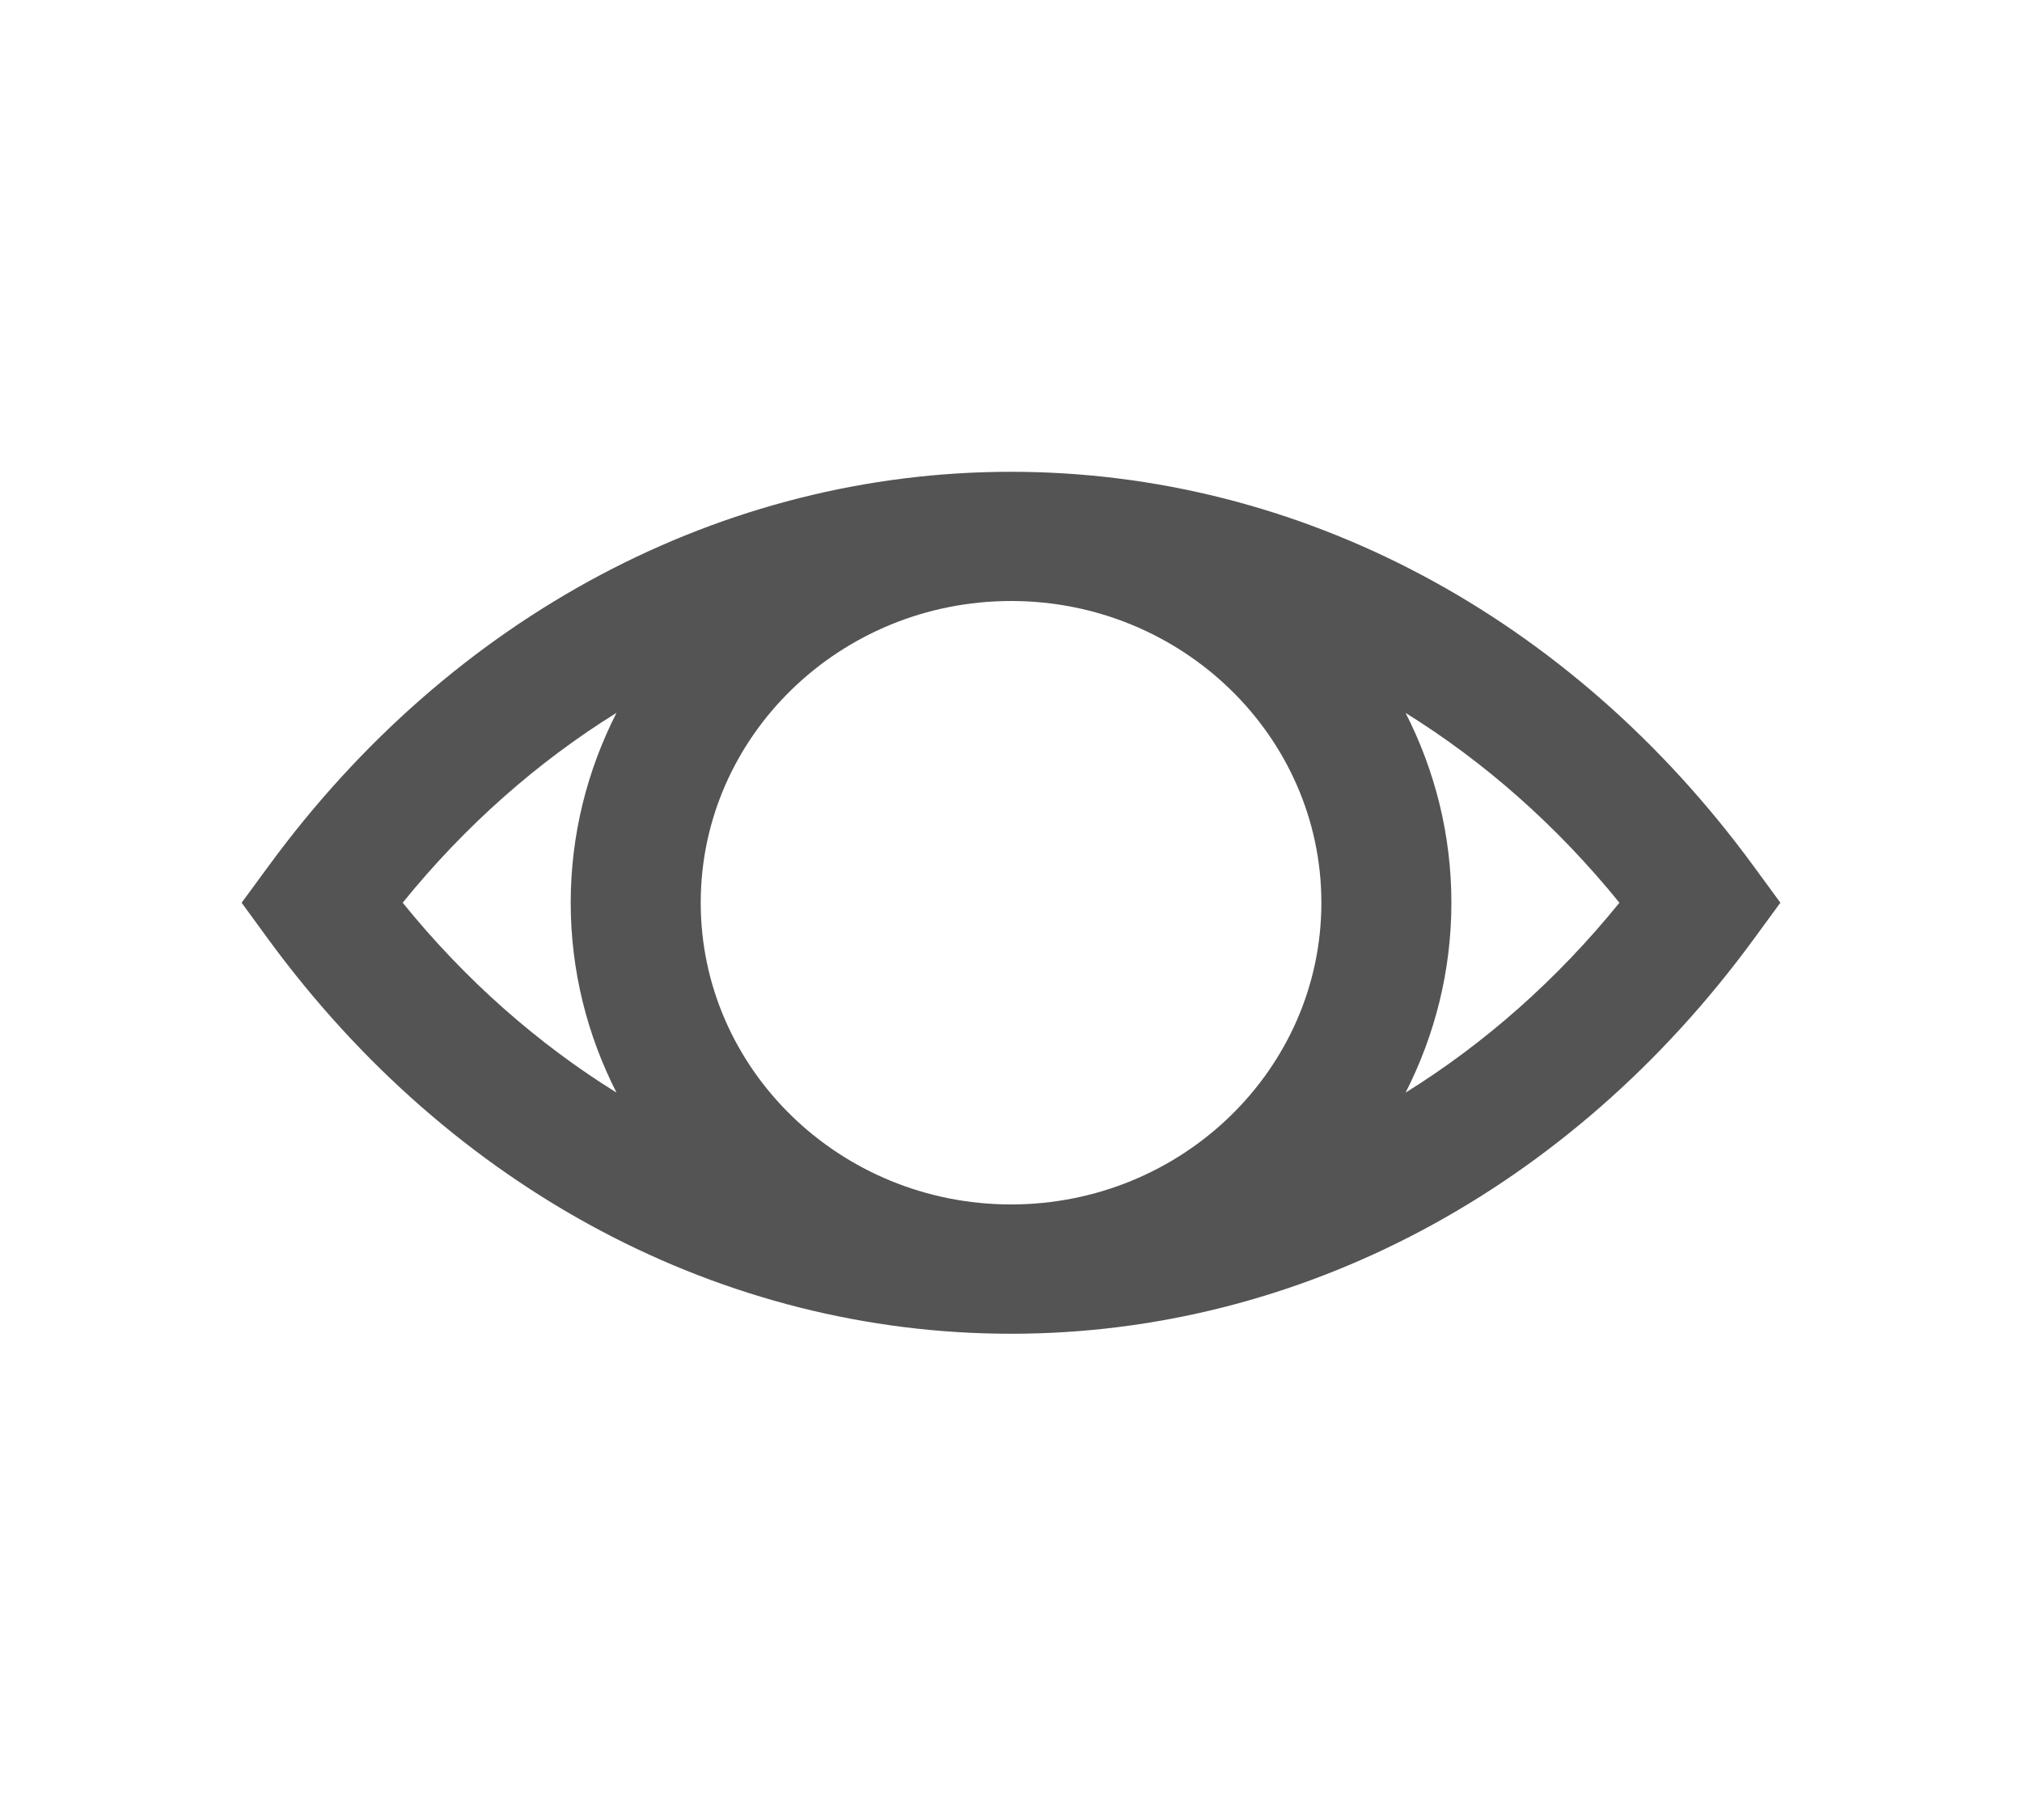 <svg width="20" height="18" viewBox="0 0 20 18" fill="none" xmlns="http://www.w3.org/2000/svg">
<path d="M17.345 8.566C15.53 6.087 12.853 4.666 10 4.666C7.148 4.666 4.47 6.087 2.656 8.566L2.39 8.928L2.655 9.291C4.47 11.769 7.147 13.191 10 13.191C12.853 13.191 15.53 11.769 17.345 9.29L17.61 8.928L17.345 8.566ZM10.001 11.912C8.308 11.912 6.931 10.573 6.931 8.928C6.931 7.283 8.308 5.944 10.001 5.944C11.693 5.944 13.07 7.283 13.07 8.928C13.07 10.573 11.693 11.912 10.001 11.912ZM3.983 8.928C4.601 8.165 5.317 7.535 6.098 7.05C5.809 7.617 5.645 8.254 5.645 8.928C5.645 9.602 5.809 10.239 6.098 10.806C5.317 10.321 4.601 9.691 3.983 8.928ZM13.903 10.806C14.192 10.239 14.356 9.602 14.356 8.928C14.356 8.254 14.192 7.617 13.903 7.051C14.684 7.536 15.399 8.165 16.018 8.928C15.4 9.691 14.683 10.321 13.903 10.806Z" fill="#545454"/>
</svg>
